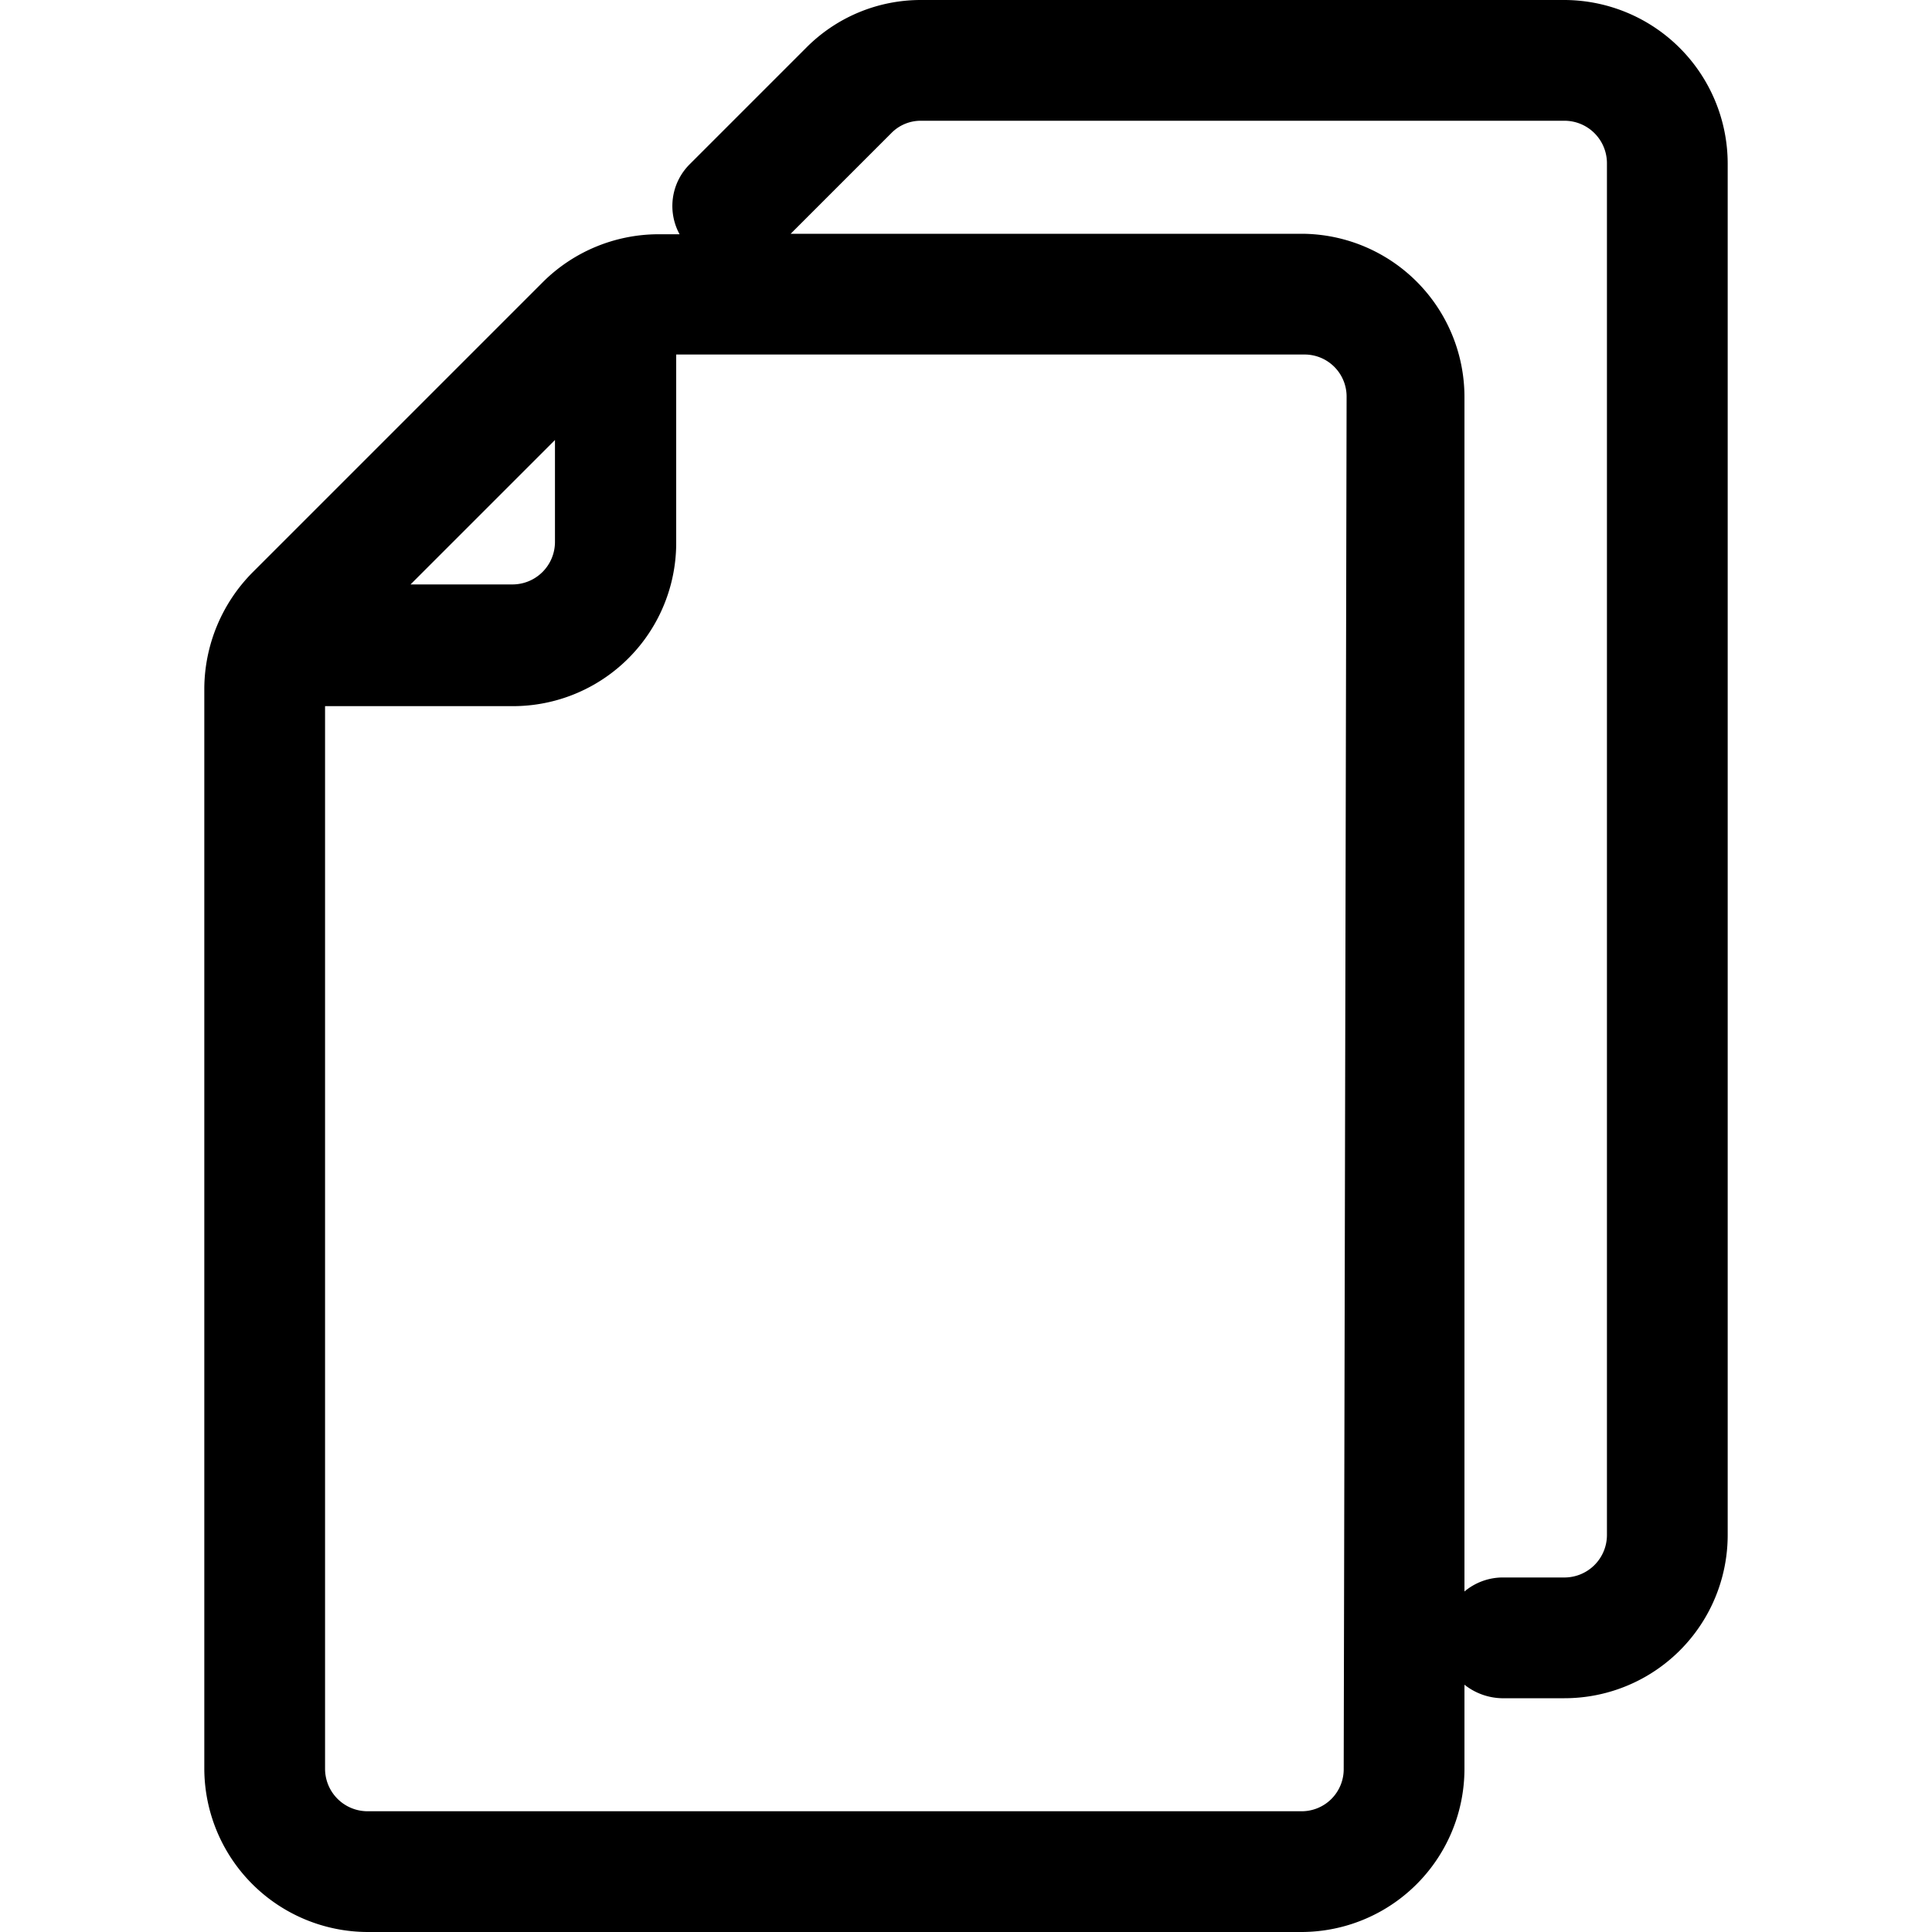 <svg id="Layer_1" data-name="Layer 1" xmlns="http://www.w3.org/2000/svg" viewBox="0 0 40 40"><title>gha-portal-forms</title><path d="M32.39,0H19.07a3.34,3.34,0,0,0-2.39,1l-2.4,2.4a1.22,1.22,0,0,0-.21,1.45h-.45a3.4,3.4,0,0,0-2.39,1l-6,6a3.44,3.44,0,0,0-1,2.39V36.62A3.39,3.39,0,0,0,7.61,40H26.94a3.38,3.38,0,0,0,3.38-3.38V34.88a1.29,1.29,0,0,0,.77.28h1.3a3.38,3.38,0,0,0,3.38-3.38V3.38A3.39,3.39,0,0,0,32.39,0ZM11.49,9.11v2.11a.88.88,0,0,1-.88.88H8.5ZM27.82,36.62a.87.87,0,0,1-.88.88H7.61a.88.88,0,0,1-.88-.88v-22h3.88A3.38,3.38,0,0,0,14,11.22V7.34h13a.87.87,0,0,1,.88.88Zm5.45-4.84a.88.88,0,0,1-.88.88h-1.3a1.24,1.24,0,0,0-.77.29V8.22a3.38,3.38,0,0,0-3.38-3.38H16.37l2.08-2.08a.85.85,0,0,1,.62-.26H32.39a.88.88,0,0,1,.88.88Z"/></svg>